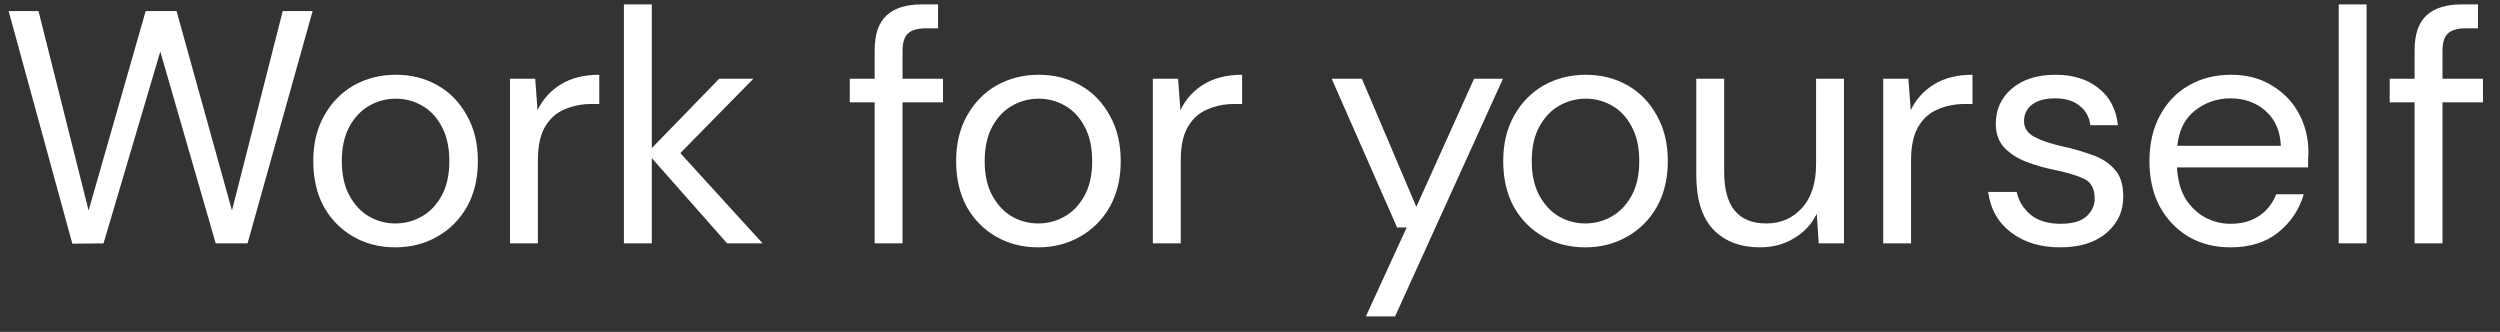 <svg width="113" height="15" viewBox="0 0 113 15" fill="none" xmlns="http://www.w3.org/2000/svg">
<rect x="0" y="0" width="113" height="15" fill="#333333" stroke="none"/>
<path d="M3.27 11.015L0.39 0.5H1.74L4.005 9.515L6.585 0.5H7.98L10.485 9.515L12.78 0.5H14.13L11.19 11H9.75L7.245 2.33L4.68 11L3.27 11.015ZM17.865 11.18C17.165 11.18 16.535 11.02 15.975 10.7C15.415 10.38 14.97 9.93 14.64 9.35C14.32 8.76 14.16 8.07 14.16 7.28C14.16 6.49 14.325 5.805 14.655 5.225C14.985 4.635 15.43 4.18 15.99 3.86C16.56 3.54 17.195 3.38 17.895 3.38C18.595 3.38 19.225 3.54 19.785 3.86C20.345 4.18 20.785 4.635 21.105 5.225C21.435 5.805 21.6 6.49 21.6 7.28C21.6 8.07 21.435 8.76 21.105 9.35C20.775 9.93 20.325 10.38 19.755 10.7C19.195 11.02 18.565 11.18 17.865 11.18ZM17.865 10.1C18.295 10.1 18.695 9.995 19.065 9.785C19.435 9.575 19.735 9.26 19.965 8.84C20.195 8.42 20.31 7.9 20.31 7.28C20.31 6.66 20.195 6.14 19.965 5.72C19.745 5.3 19.45 4.985 19.08 4.775C18.71 4.565 18.315 4.46 17.895 4.46C17.465 4.46 17.065 4.565 16.695 4.775C16.325 4.985 16.025 5.3 15.795 5.72C15.565 6.14 15.45 6.66 15.45 7.28C15.45 7.9 15.565 8.42 15.795 8.84C16.025 9.26 16.32 9.575 16.68 9.785C17.05 9.995 17.445 10.1 17.865 10.1ZM23.052 11V3.56H24.192L24.297 4.985C24.527 4.495 24.877 4.105 25.347 3.815C25.817 3.525 26.397 3.38 27.087 3.38V4.7H26.742C26.302 4.7 25.897 4.78 25.527 4.94C25.157 5.09 24.862 5.35 24.642 5.72C24.422 6.09 24.312 6.6 24.312 7.25V11H23.052ZM28.201 11V0.2H29.461V6.695L32.506 3.56H34.051L30.751 6.92L34.471 11H32.866L29.461 7.145V11H28.201ZM39.535 11V4.625H38.41V3.56H39.535V2.27C39.535 1.55 39.715 1.025 40.075 0.695C40.435 0.365 40.96 0.2 41.65 0.2H42.4V1.28H41.845C41.465 1.28 41.195 1.36 41.035 1.52C40.875 1.67 40.795 1.93 40.795 2.3V3.56H42.625V4.625H40.795V11H39.535ZM46.922 11.18C46.222 11.18 45.592 11.02 45.032 10.7C44.472 10.38 44.027 9.93 43.697 9.35C43.377 8.76 43.217 8.07 43.217 7.28C43.217 6.49 43.382 5.805 43.712 5.225C44.042 4.635 44.487 4.18 45.047 3.86C45.617 3.54 46.252 3.38 46.952 3.38C47.652 3.38 48.282 3.54 48.842 3.86C49.402 4.18 49.842 4.635 50.162 5.225C50.492 5.805 50.657 6.49 50.657 7.28C50.657 8.07 50.492 8.76 50.162 9.35C49.832 9.93 49.382 10.38 48.812 10.7C48.252 11.02 47.622 11.18 46.922 11.18ZM46.922 10.1C47.352 10.1 47.752 9.995 48.122 9.785C48.492 9.575 48.792 9.26 49.022 8.84C49.252 8.42 49.367 7.9 49.367 7.28C49.367 6.66 49.252 6.14 49.022 5.72C48.802 5.3 48.507 4.985 48.137 4.775C47.767 4.565 47.372 4.46 46.952 4.46C46.522 4.46 46.122 4.565 45.752 4.775C45.382 4.985 45.082 5.3 44.852 5.72C44.622 6.14 44.507 6.66 44.507 7.28C44.507 7.9 44.622 8.42 44.852 8.84C45.082 9.26 45.377 9.575 45.737 9.785C46.107 9.995 46.502 10.1 46.922 10.1ZM52.109 11V3.56H53.249L53.354 4.985C53.584 4.495 53.934 4.105 54.404 3.815C54.874 3.525 55.454 3.38 56.144 3.38V4.7H55.799C55.359 4.7 54.954 4.78 54.584 4.94C54.214 5.09 53.919 5.35 53.699 5.72C53.479 6.09 53.369 6.6 53.369 7.25V11H52.109ZM61.738 14.3L63.583 10.28H63.148L60.193 3.56H61.558L64.018 9.35L66.628 3.56H67.933L63.058 14.3H61.738ZM71.65 11.18C70.95 11.18 70.32 11.02 69.76 10.7C69.2 10.38 68.755 9.93 68.425 9.35C68.105 8.76 67.945 8.07 67.945 7.28C67.945 6.49 68.11 5.805 68.44 5.225C68.77 4.635 69.215 4.18 69.775 3.86C70.345 3.54 70.98 3.38 71.68 3.38C72.38 3.38 73.01 3.54 73.57 3.86C74.13 4.18 74.57 4.635 74.89 5.225C75.22 5.805 75.385 6.49 75.385 7.28C75.385 8.07 75.22 8.76 74.89 9.35C74.56 9.93 74.11 10.38 73.54 10.7C72.98 11.02 72.35 11.18 71.65 11.18ZM71.65 10.1C72.08 10.1 72.48 9.995 72.85 9.785C73.22 9.575 73.52 9.26 73.75 8.84C73.98 8.42 74.095 7.9 74.095 7.28C74.095 6.66 73.98 6.14 73.75 5.72C73.53 5.3 73.235 4.985 72.865 4.775C72.495 4.565 72.1 4.46 71.68 4.46C71.25 4.46 70.85 4.565 70.48 4.775C70.11 4.985 69.81 5.3 69.58 5.72C69.35 6.14 69.235 6.66 69.235 7.28C69.235 7.9 69.35 8.42 69.58 8.84C69.81 9.26 70.105 9.575 70.465 9.785C70.835 9.995 71.23 10.1 71.65 10.1ZM79.552 11.18C78.672 11.18 77.972 10.915 77.452 10.385C76.932 9.845 76.672 9.02 76.672 7.91V3.56H77.932V7.775C77.932 9.325 78.567 10.1 79.837 10.1C80.487 10.1 81.022 9.87 81.442 9.41C81.872 8.94 82.087 8.275 82.087 7.415V3.56H83.347V11H82.207L82.117 9.665C81.887 10.135 81.542 10.505 81.082 10.775C80.632 11.045 80.122 11.18 79.552 11.18ZM85.121 11V3.56H86.26L86.365 4.985C86.596 4.495 86.945 4.105 87.415 3.815C87.885 3.525 88.466 3.38 89.156 3.38V4.7H88.811C88.371 4.7 87.966 4.78 87.596 4.94C87.225 5.09 86.93 5.35 86.71 5.72C86.49 6.09 86.38 6.6 86.38 7.25V11H85.121ZM93.12 11.18C92.23 11.18 91.49 10.955 90.9 10.505C90.31 10.055 89.965 9.445 89.865 8.675H91.155C91.235 9.065 91.44 9.405 91.77 9.695C92.11 9.975 92.565 10.115 93.135 10.115C93.665 10.115 94.055 10.005 94.305 9.785C94.555 9.555 94.68 9.285 94.68 8.975C94.68 8.525 94.515 8.225 94.185 8.075C93.865 7.925 93.41 7.79 92.82 7.67C92.42 7.59 92.02 7.475 91.62 7.325C91.22 7.175 90.885 6.965 90.615 6.695C90.345 6.415 90.21 6.05 90.21 5.6C90.21 4.95 90.45 4.42 90.93 4.01C91.42 3.59 92.08 3.38 92.91 3.38C93.7 3.38 94.345 3.58 94.845 3.98C95.355 4.37 95.65 4.93 95.73 5.66H94.485C94.435 5.28 94.27 4.985 93.99 4.775C93.72 4.555 93.355 4.445 92.895 4.445C92.445 4.445 92.095 4.54 91.845 4.73C91.605 4.92 91.485 5.17 91.485 5.48C91.485 5.78 91.64 6.015 91.95 6.185C92.27 6.355 92.7 6.5 93.24 6.62C93.7 6.72 94.135 6.845 94.545 6.995C94.965 7.135 95.305 7.35 95.565 7.64C95.835 7.92 95.97 8.33 95.97 8.87C95.98 9.54 95.725 10.095 95.205 10.535C94.695 10.965 94 11.18 93.12 11.18ZM100.815 11.18C100.105 11.18 99.475 11.02 98.925 10.7C98.375 10.37 97.94 9.915 97.62 9.335C97.31 8.755 97.155 8.07 97.155 7.28C97.155 6.5 97.31 5.82 97.62 5.24C97.93 4.65 98.36 4.195 98.91 3.875C99.47 3.545 100.115 3.38 100.845 3.38C101.565 3.38 102.185 3.545 102.705 3.875C103.235 4.195 103.64 4.62 103.92 5.15C104.2 5.68 104.34 6.25 104.34 6.86C104.34 6.97 104.335 7.08 104.325 7.19C104.325 7.3 104.325 7.425 104.325 7.565H98.4C98.43 8.135 98.56 8.61 98.79 8.99C99.03 9.36 99.325 9.64 99.675 9.83C100.035 10.02 100.415 10.115 100.815 10.115C101.335 10.115 101.77 9.995 102.12 9.755C102.47 9.515 102.725 9.19 102.885 8.78H104.13C103.93 9.47 103.545 10.045 102.975 10.505C102.415 10.955 101.695 11.18 100.815 11.18ZM100.815 4.445C100.215 4.445 99.68 4.63 99.21 5C98.75 5.36 98.485 5.89 98.415 6.59H103.095C103.065 5.92 102.835 5.395 102.405 5.015C101.975 4.635 101.445 4.445 100.815 4.445ZM105.71 11V0.2H106.97V11H105.71ZM109.14 11V4.625H108.015V3.56H109.14V2.27C109.14 1.55 109.32 1.025 109.68 0.695C110.04 0.365 110.565 0.2 111.255 0.2H112.005V1.28H111.45C111.07 1.28 110.8 1.36 110.64 1.52C110.48 1.67 110.4 1.93 110.4 2.3V3.56H112.23V4.625H110.4V11H109.14Z" fill="white"/>
</svg>
